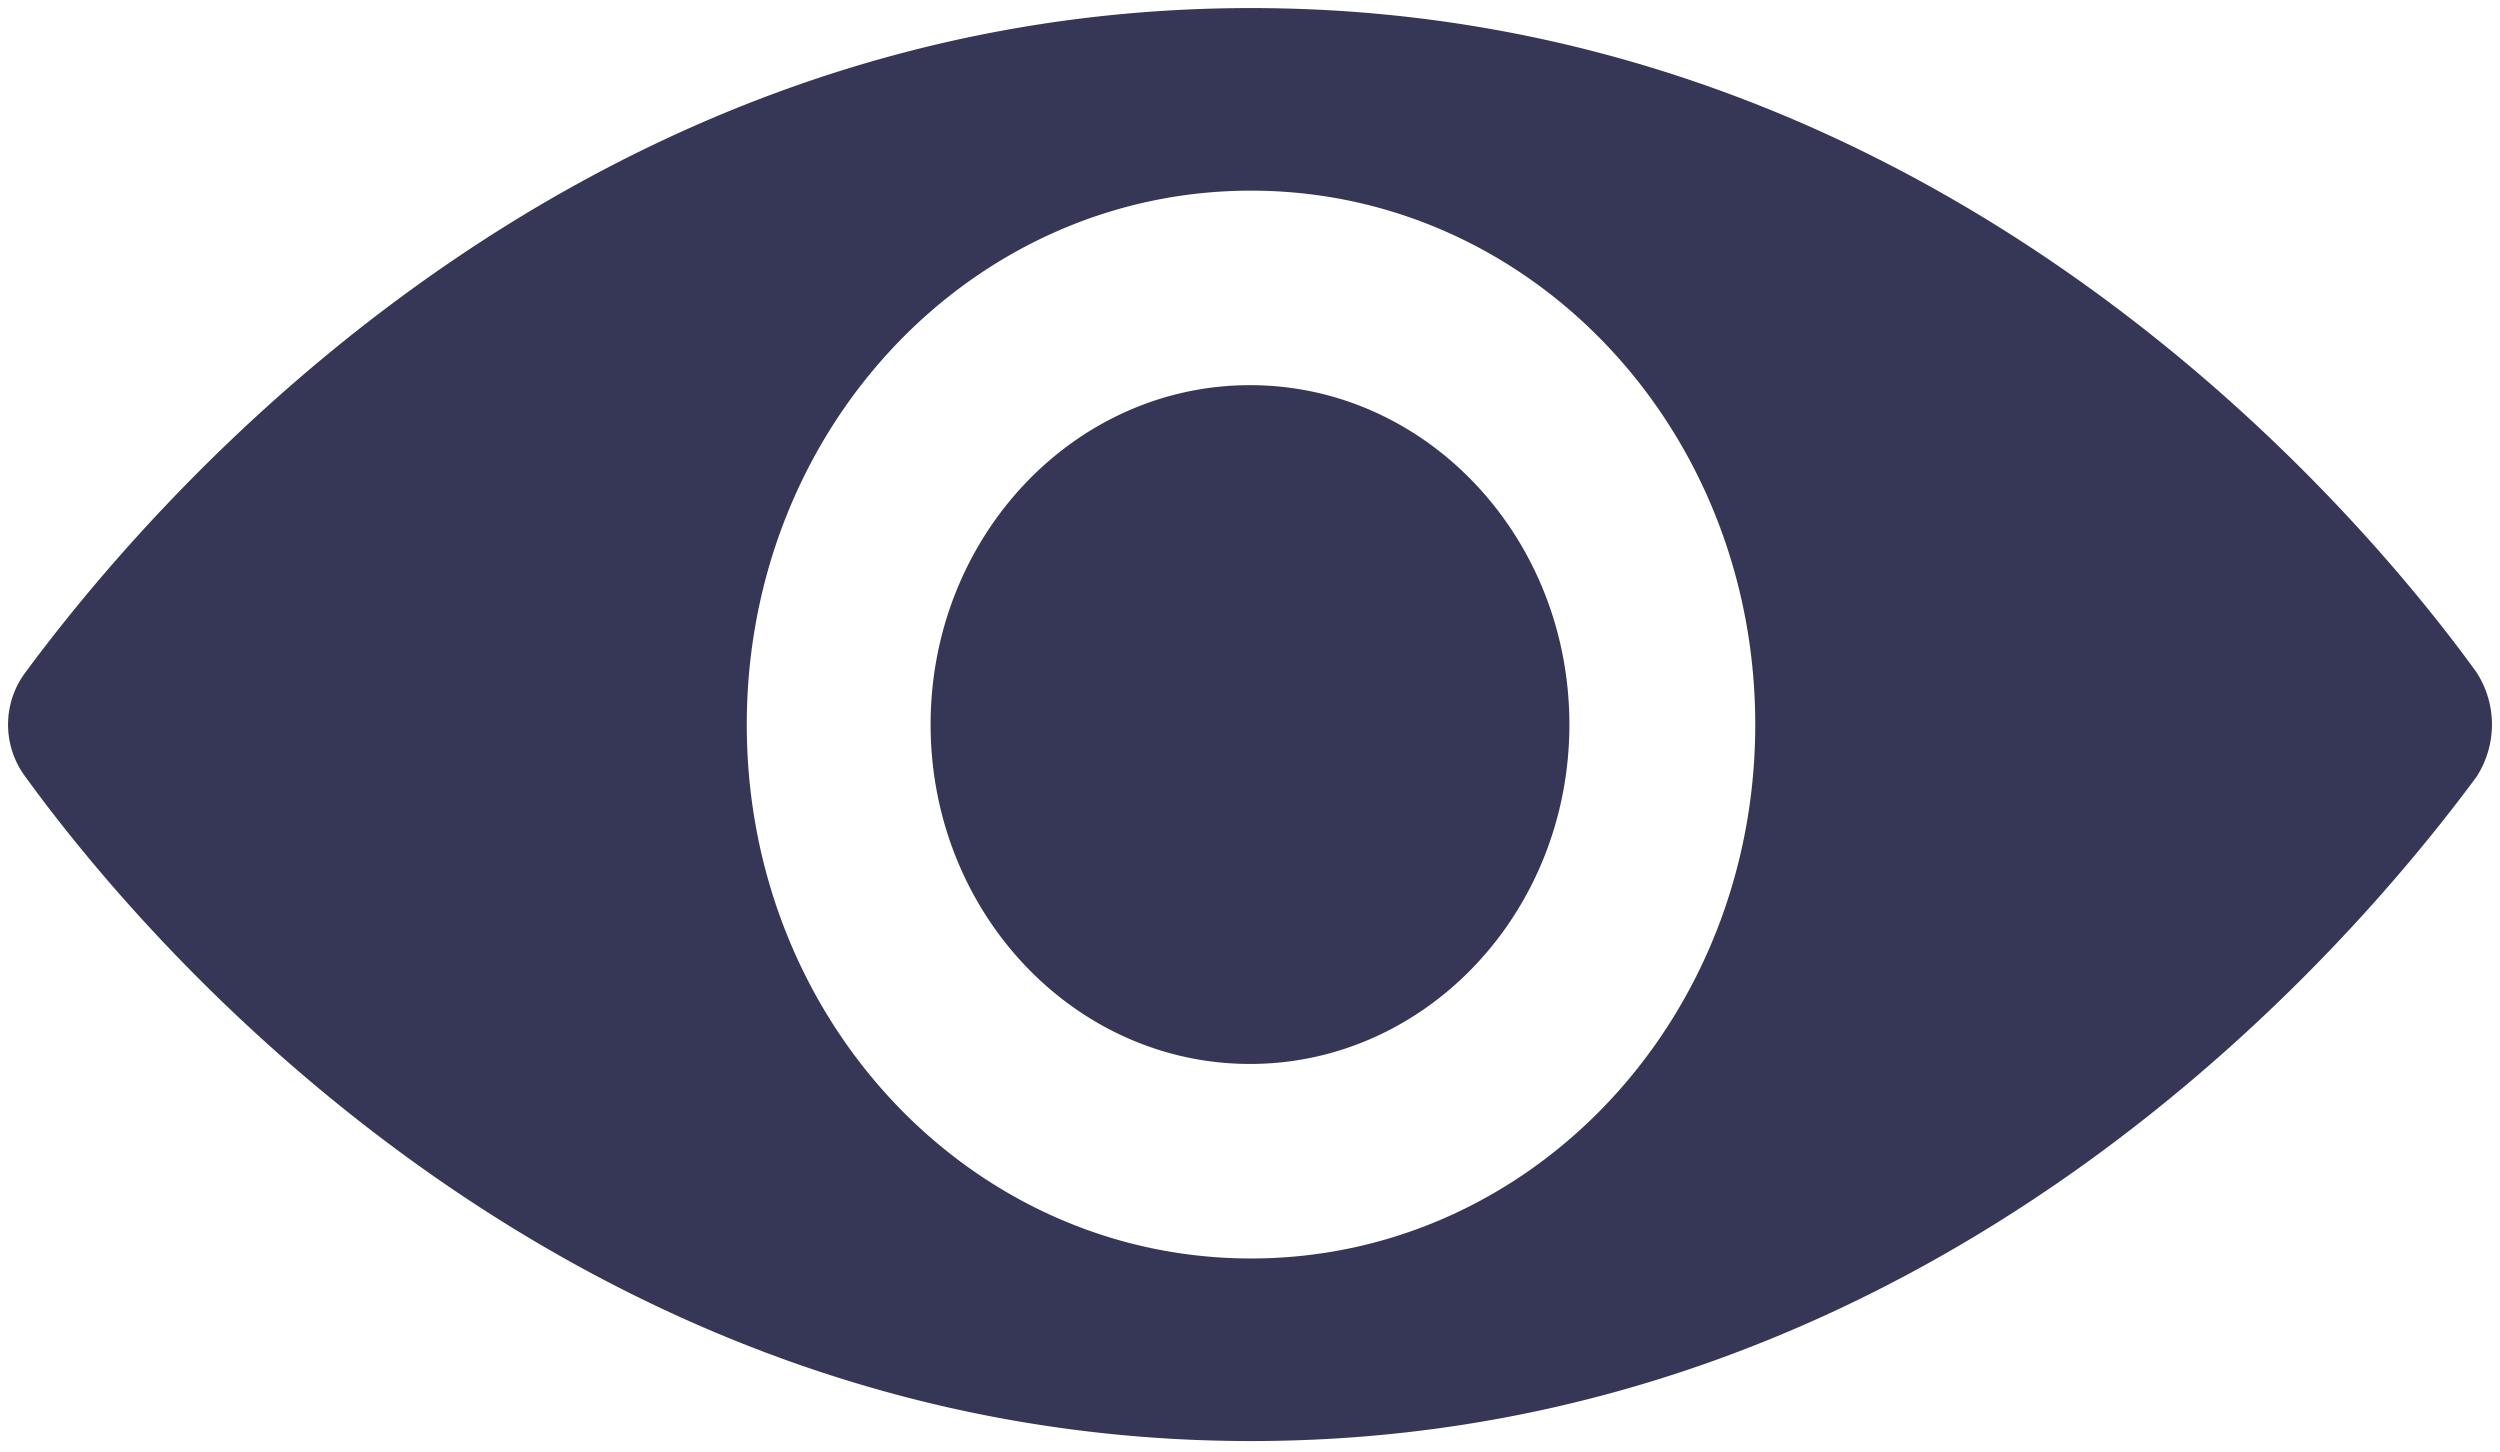 <svg viewBox="0 0 62 36" xmlns="http://www.w3.org/2000/svg">
  <path fill="#363757" fill-rule="evenodd" clip-rule="evenodd" d="M31.025.2C48 .2 58.432 12.548 61.411 16.664a2.38 2.38 0 010 2.61c-3.044 4.116-13.412 16.464-30.386 16.464C14.05 35.738 3.62 23.39.637 19.274a2.161 2.161 0 010-2.607C3.683 12.548 14.049.2 31.028.2h-.003zm0 4.528c-6.933 0-12.505 5.9-12.505 13.244 0 7.336 5.572 13.238 12.505 13.238 6.933 0 12.505-5.9 12.505-13.241 0-7.342-5.572-13.241-12.505-13.241zM31 9.552c4.374 0 7.921 3.769 7.921 8.417S35.374 26.386 31 26.386c-4.374 0-7.921-3.77-7.921-8.417 0-4.648 3.547-8.417 7.921-8.417z" />
</svg>
